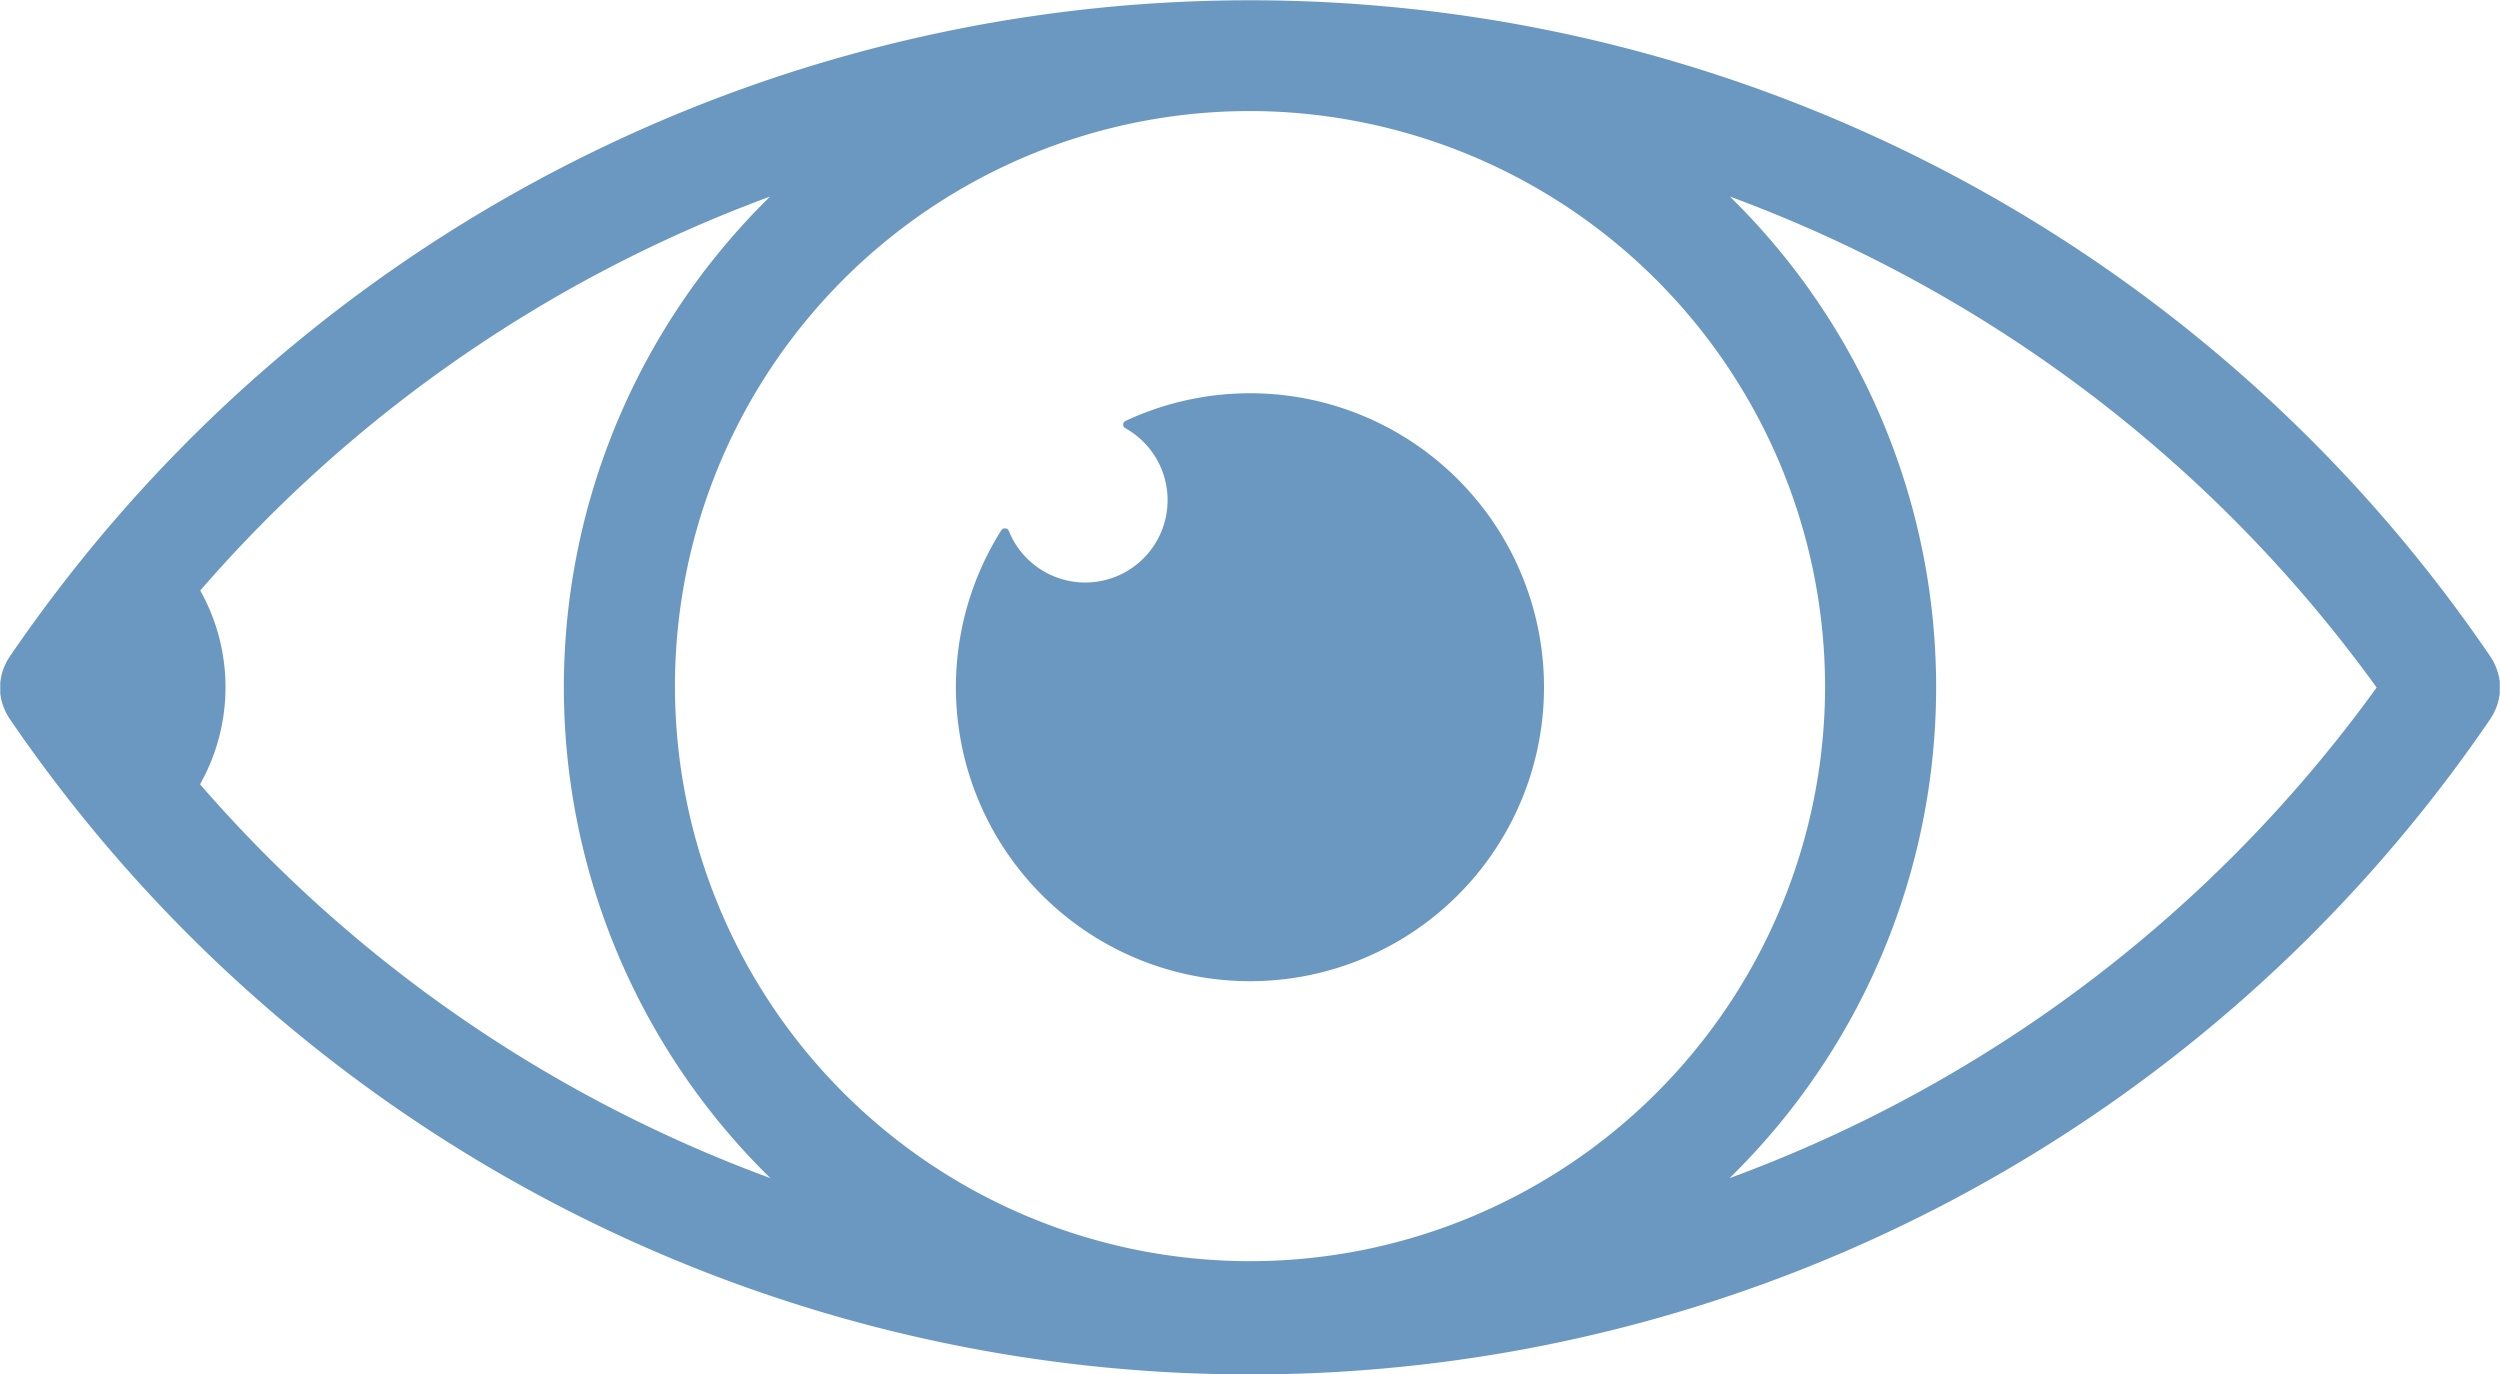 <svg id="Group_742" data-name="Group 742" xmlns="http://www.w3.org/2000/svg" width="72.423" height="39.816" viewBox="0 0 72.423 39.816">
  <path id="Path_731" data-name="Path 731" d="M623.2,1805.981a3.586,3.586,0,0,1-.029.021,11.857,11.857,0,0,0-.023.027s0,.006,0,.008a.11.11,0,0,0-.007.022.084.084,0,0,0,0,.042.119.119,0,0,0,.006.023.082.082,0,0,0,0,.008.085.085,0,0,0,.007.01.11.11,0,0,0,.014.019.114.114,0,0,0,.017.015.09.09,0,0,0,.01.008,2.386,2.386,0,1,1-3.371,2.972s0-.007-.007-.01a.112.112,0,0,0-.013-.019.114.114,0,0,0-.017-.016s-.005-.006-.009-.009l-.008,0a.112.112,0,0,0-.022-.009l-.02,0H619.7l-.023,0-.009,0a.073.073,0,0,0-.01.007l-.02.012a.126.126,0,0,0-.016.017s-.006.005-.009.009a8.516,8.516,0,0,0,7.2,13.069h.069a8.516,8.516,0,1,0-3.683-16.226Z" transform="translate(-590.602 -1793.783)" fill="#6b98c1"/>
  <path id="Path_732" data-name="Path 732" d="M415.013,1712.575c.009-.016.019-.032.028-.049s.026-.054.039-.081.021-.044.03-.066.015-.042.023-.063.021-.058.03-.088.008-.031.012-.047c.009-.035.018-.07.025-.1,0-.014,0-.029.007-.043.006-.036.012-.072.015-.109,0-.02,0-.041,0-.061s0-.061,0-.091,0-.06,0-.09,0-.041,0-.062c0-.036-.009-.072-.015-.108,0-.015,0-.03-.007-.044-.007-.035-.016-.07-.025-.1,0-.016-.007-.031-.012-.047s-.02-.058-.03-.087-.014-.042-.023-.063-.02-.044-.03-.066-.025-.055-.039-.082-.019-.032-.028-.049-.036-.062-.056-.092l-.007-.012a43.471,43.471,0,0,0-35.929-19.012h-.005a43.453,43.453,0,0,0-33.657,15.972c-.028.032-.055.065-.08.1q-1.152,1.417-2.193,2.942l-.008.012c-.02.03-.038.061-.056.092-.009.016-.019.032-.028.049s-.027.054-.039.082-.021.043-.03.066-.015.042-.023.063-.021.058-.03.087-.008.031-.012.047c-.009.035-.018.07-.025.1,0,.015,0,.029-.007.044-.006.036-.012.072-.015.108,0,.02,0,.041,0,.061s0,.06,0,.09,0,.06,0,.09,0,.041,0,.062c0,.036.009.072.015.108,0,.014,0,.029.007.044.007.035.016.07.025.1,0,.016.007.031.012.047s.02.058.03.087.014.042.023.063.02.044.03.066.025.055.039.082.019.032.028.048.036.062.056.092l.008.012a43.487,43.487,0,0,0,71.865,0l.007-.012C414.976,1712.637,414.995,1712.606,415.013,1712.575Zm-19.337-.812a16.659,16.659,0,1,1-16.66-16.691h0A16.694,16.694,0,0,1,395.676,1711.763Zm-47.076,2.812a5.726,5.726,0,0,0,.006-5.613,40.272,40.272,0,0,1,16.508-11.413,19.895,19.895,0,0,0,.008,28.435A40.234,40.234,0,0,1,348.6,1714.575Zm44.31,11.409a19.894,19.894,0,0,0,.009-28.435,40.3,40.3,0,0,1,18.735,14.223A40.237,40.237,0,0,1,392.91,1725.985Z" transform="translate(-342.805 -1691.855)" fill="#6b98c1"/>
</svg>

